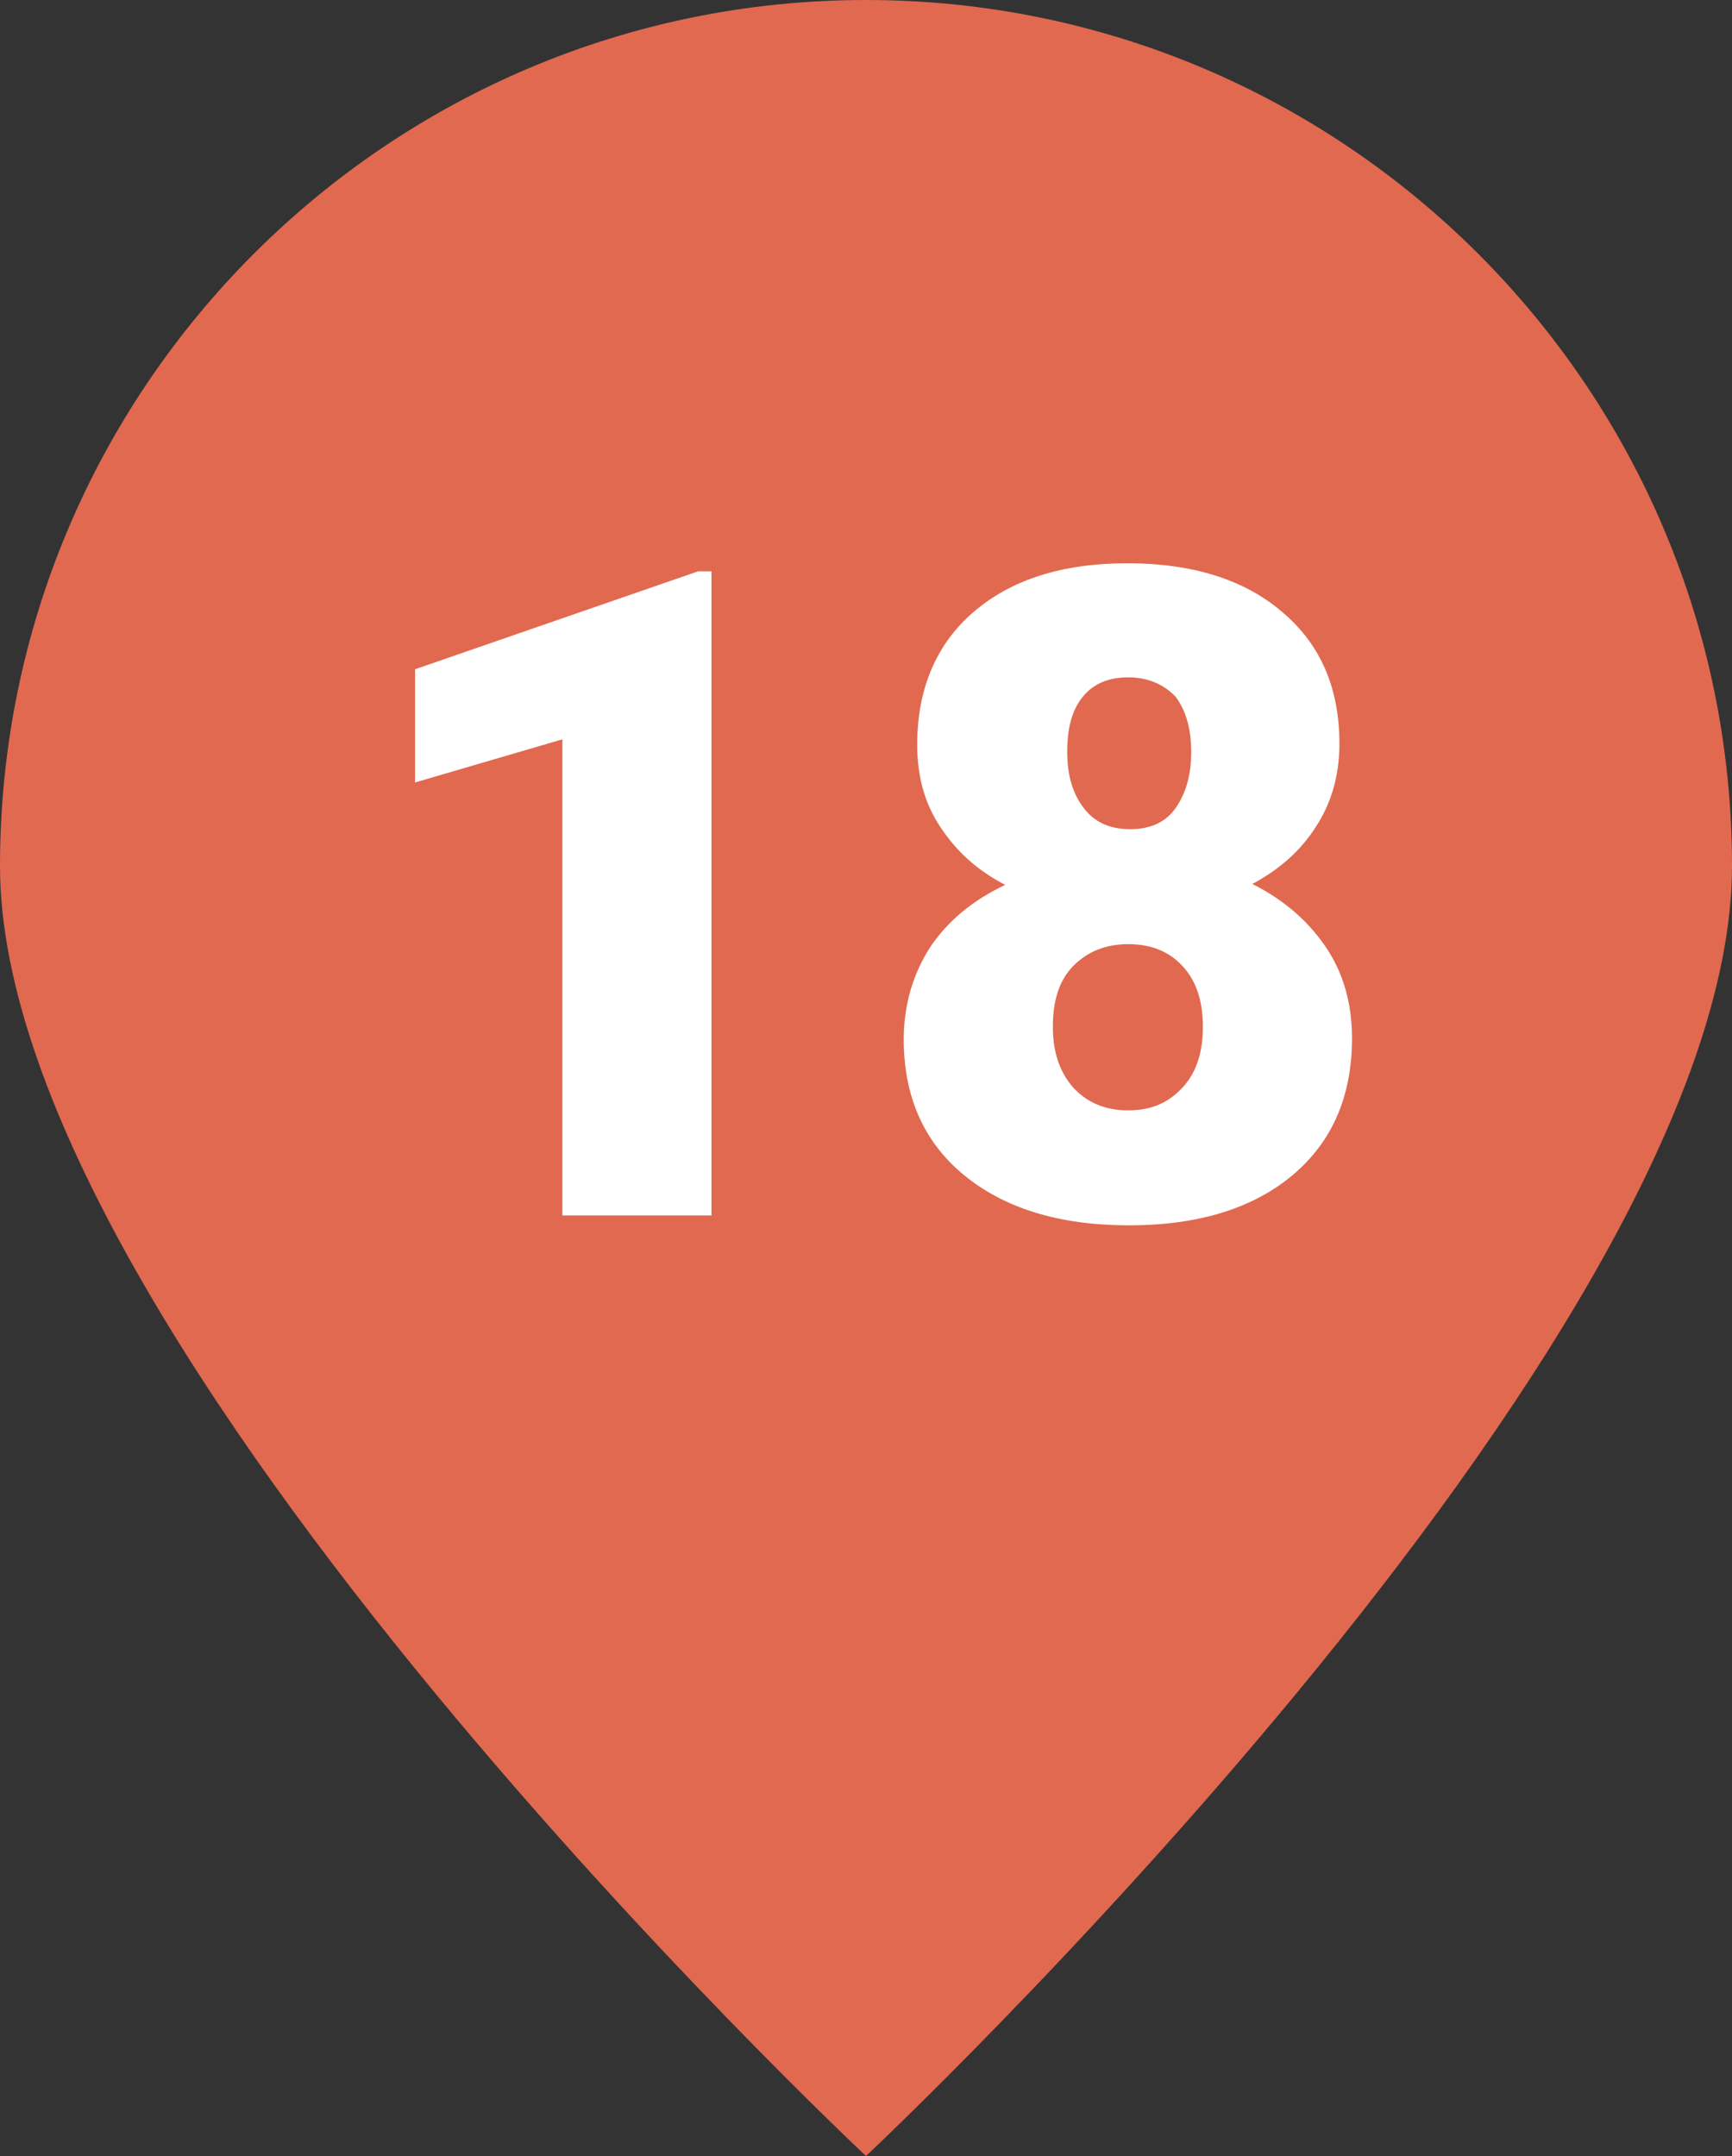 <?xml version="1.0" encoding="utf-8"?>
<!-- Generator: Adobe Illustrator 26.0.2, SVG Export Plug-In . SVG Version: 6.00 Build 0)  -->
<svg version="1.1" id="Ebene_1" xmlns="http://www.w3.org/2000/svg" xmlns:xlink="http://www.w3.org/1999/xlink" x="0px" y="0px"
	 viewBox="0 0 19.28 24" style="enable-background:new 0 0 19.28 24;" xml:space="preserve">
<rect x="0" y="0" width="19.28" height="24" fill="#333333" stroke="none"/>
<style type="text/css">
	.st0{fill:#DF8000;}
	.st1{fill:#FFFFFF;}
	.st2{fill:#E59C00;}
	.st3{fill:#E1694F;}
	.st4{fill:#6796CF;}
	.st5{fill:#6EC3BF;}
	.st6{fill:#61B87A;}
</style>
<g>
	<path class="st3" d="M9.64,24c0,0,9.64-9.04,9.64-14.36C19.28,4.32,14.96,0,9.64,0S0,4.32,0,9.64C0,14.97,9.64,24,9.64,24"/>
</g>
<g>
	<path class="st1" d="M7.92,13.53H6.26v-5.3L4.62,8.71V7.45l3.15-1.09h0.15V13.53z"/>
	<path class="st1" d="M14.91,8.28c0,0.35-0.09,0.66-0.26,0.92c-0.17,0.27-0.41,0.48-0.71,0.64c0.34,0.17,0.61,0.4,0.81,0.69
		s0.3,0.63,0.3,1.03c0,0.64-0.22,1.15-0.66,1.52c-0.44,0.37-1.05,0.56-1.82,0.56c-0.78,0-1.39-0.19-1.84-0.56
		c-0.45-0.37-0.67-0.88-0.67-1.51c0-0.38,0.1-0.72,0.29-1.02c0.2-0.3,0.48-0.53,0.84-0.7c-0.31-0.16-0.54-0.37-0.72-0.64
		s-0.26-0.57-0.26-0.92c0-0.62,0.21-1.12,0.63-1.48c0.42-0.36,0.99-0.54,1.71-0.54c0.72,0,1.3,0.18,1.72,0.54
		C14.7,7.17,14.91,7.66,14.91,8.28z M13.39,11.43c0-0.3-0.08-0.52-0.23-0.68c-0.15-0.16-0.35-0.24-0.6-0.24s-0.45,0.08-0.61,0.24
		s-0.23,0.39-0.23,0.68c0,0.29,0.08,0.51,0.23,0.68c0.16,0.17,0.36,0.25,0.61,0.25c0.25,0,0.44-0.08,0.6-0.25
		C13.32,11.94,13.39,11.71,13.39,11.43z M12.56,7.54c-0.22,0-0.39,0.07-0.51,0.22c-0.12,0.15-0.17,0.35-0.17,0.61
		c0,0.26,0.06,0.46,0.18,0.62s0.29,0.24,0.52,0.24c0.23,0,0.4-0.08,0.51-0.24s0.17-0.36,0.17-0.62s-0.06-0.46-0.17-0.61
		C12.96,7.62,12.78,7.54,12.56,7.54z"/>
</g>
</svg>
